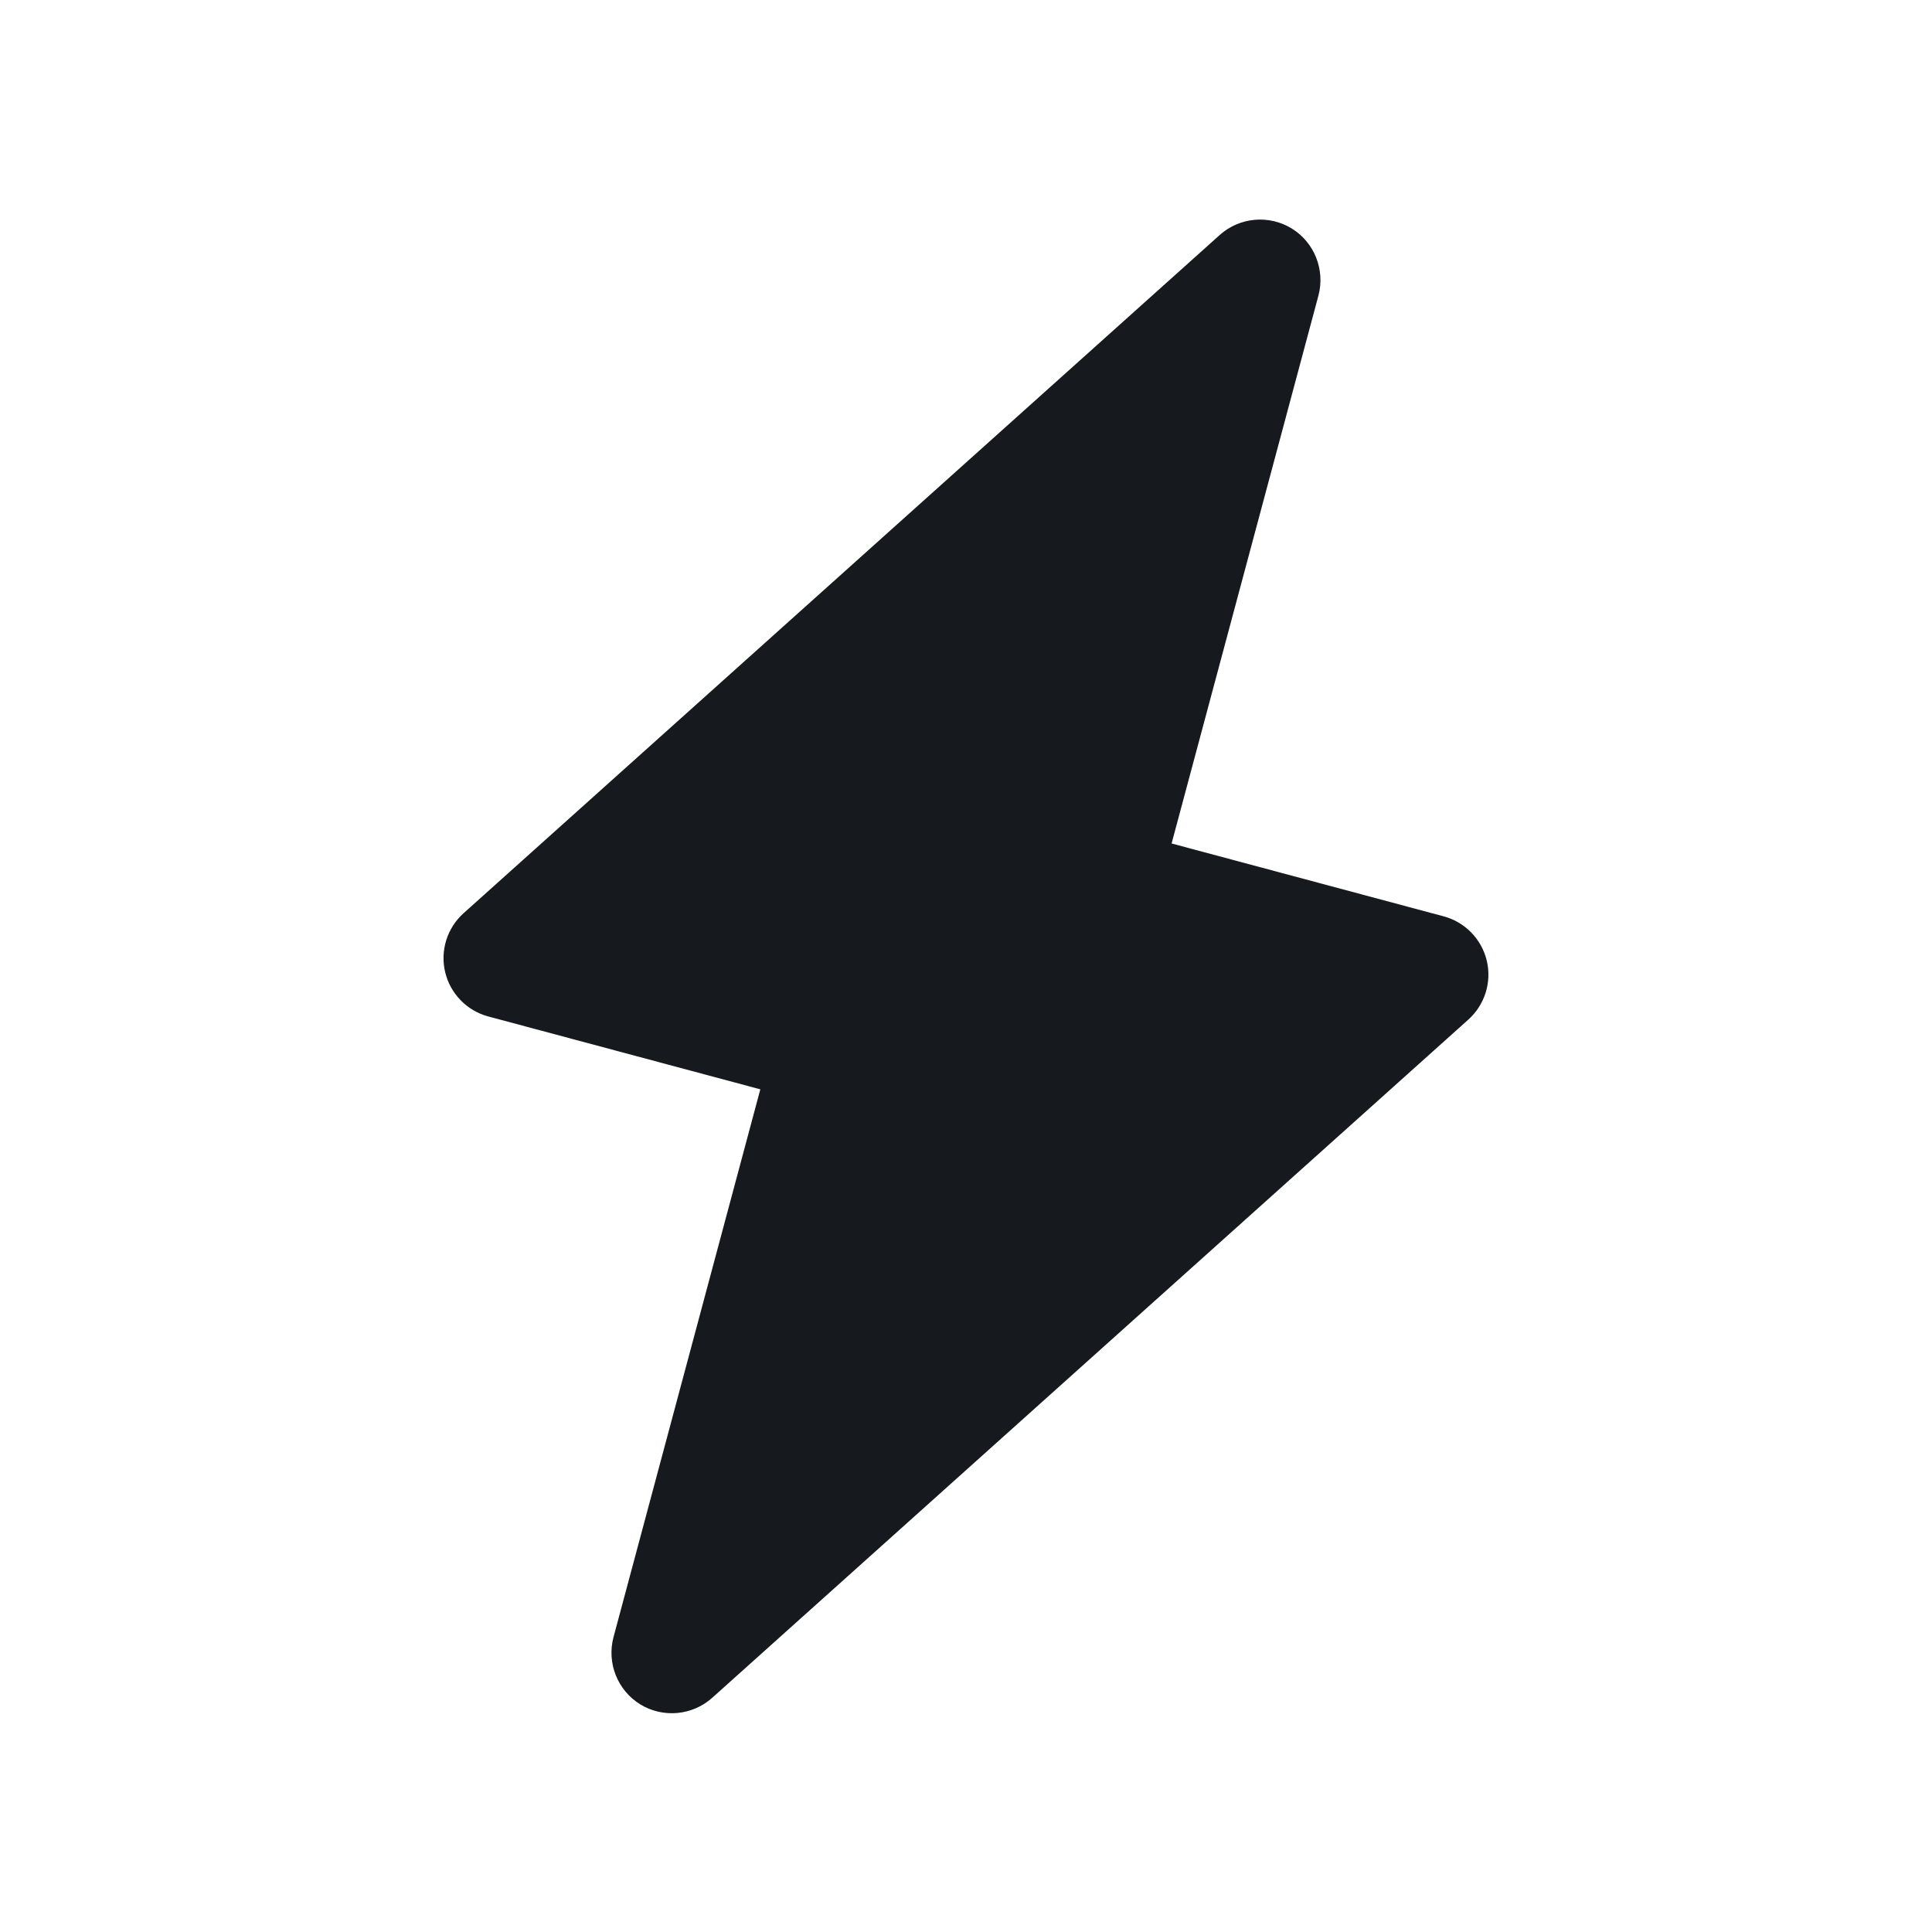 <svg width="24" height="24" viewBox="0 0 24 24" fill="none" xmlns="http://www.w3.org/2000/svg">
<path fill-rule="evenodd" clip-rule="evenodd" d="M16.046 2.838C16.328 3.012 16.463 3.351 16.378 3.672L14.554 10.478L17.933 11.383C18.199 11.454 18.405 11.666 18.469 11.933C18.533 12.201 18.445 12.482 18.24 12.666L8.847 21.091C8.6 21.312 8.236 21.345 7.953 21.172C7.671 20.998 7.536 20.659 7.621 20.338L9.445 13.532L6.066 12.627C5.8 12.556 5.594 12.344 5.53 12.077C5.466 11.809 5.554 11.528 5.759 11.344L15.152 2.919C15.399 2.698 15.763 2.665 16.046 2.838Z" fill="#16191D"/>
</svg>
